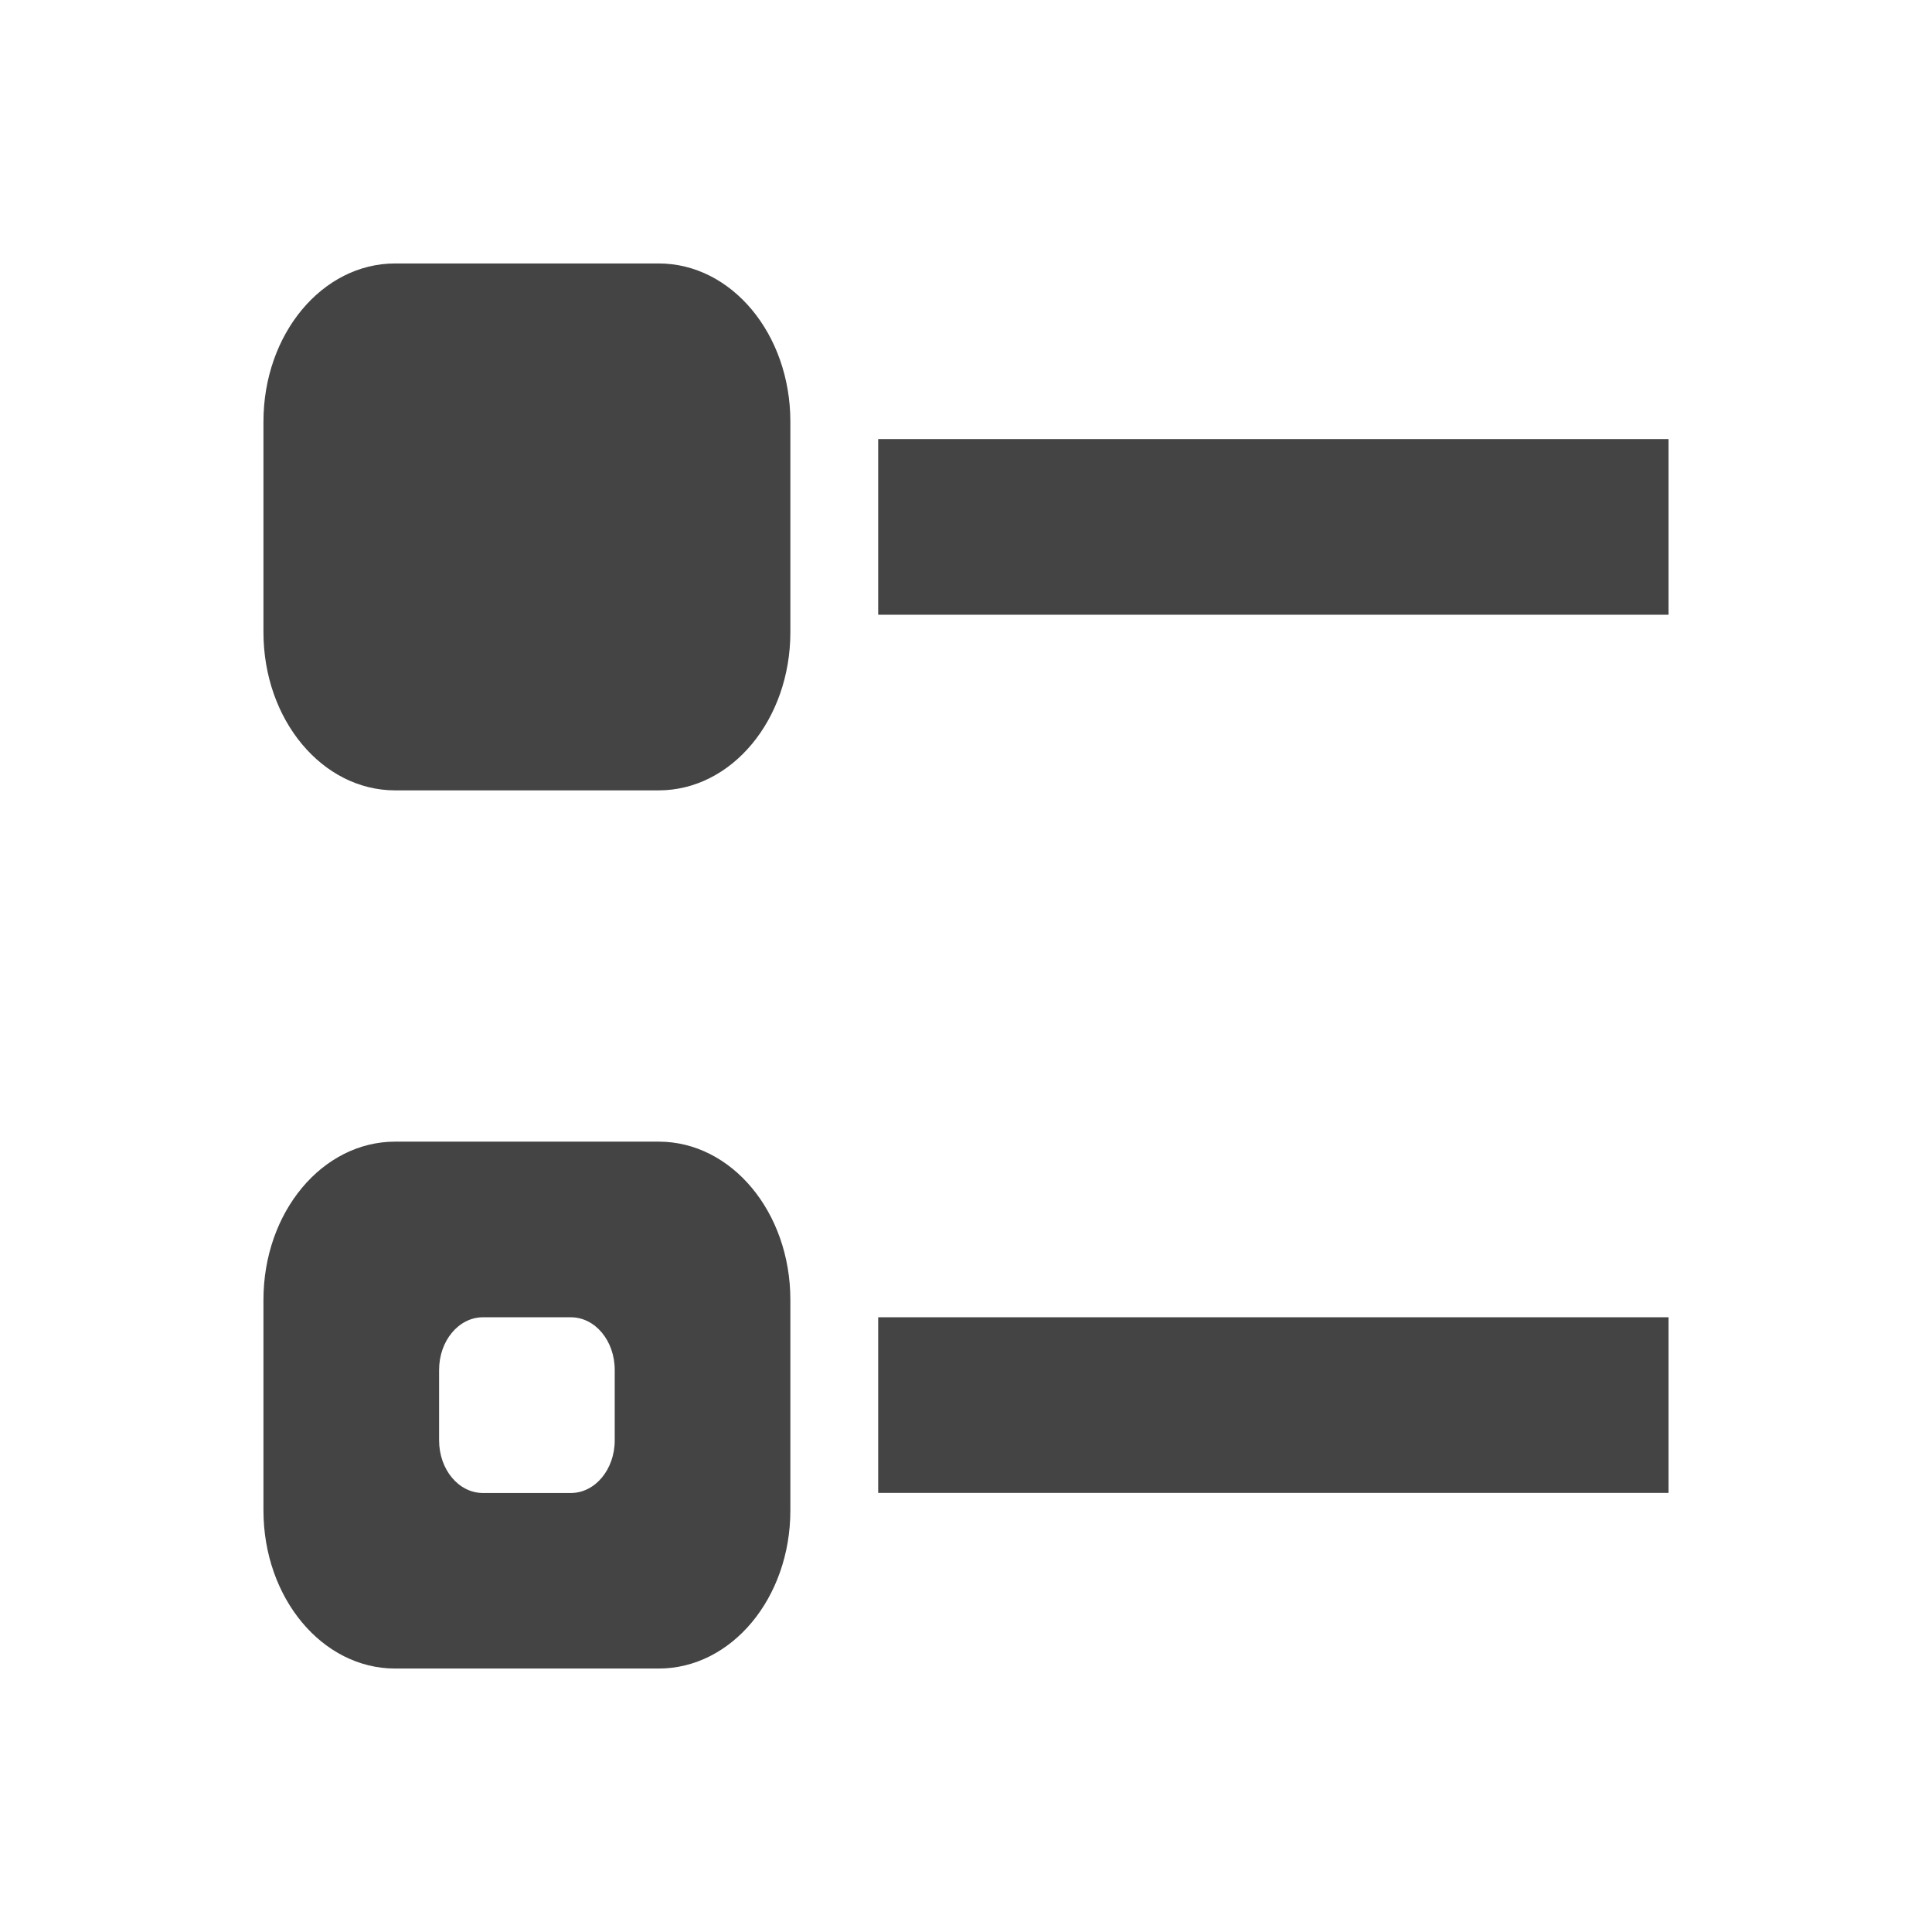 <svg height="22" width="22" xmlns="http://www.w3.org/2000/svg">
  <path d="m4.5 3c-.831 0-1.5.804-1.5 1.801v2.398c0 .997.669 1.801 1.5 1.801h3c.831 0 1.5-.804 1.5-1.801v-2.398c0-.997-.669-1.801-1.5-1.801zm5.5 2v2h9v-2zm-5.5 8c-.831 0-1.5.804-1.5 1.801v2.398c0 .997.669 1.801 1.5 1.801h3c.831 0 1.5-.804 1.5-1.801v-2.398c0-.997-.669-1.801-1.5-1.801zm1 2h1c.277 0 .5.267.5.6v.801c0 .332-.223.6-.5.6h-1c-.277 0-.5-.267-.5-.6v-.801c0-.332.223-.6.5-.6zm4.5 0v2h9v-2z" fill="#444"/>
</svg>

